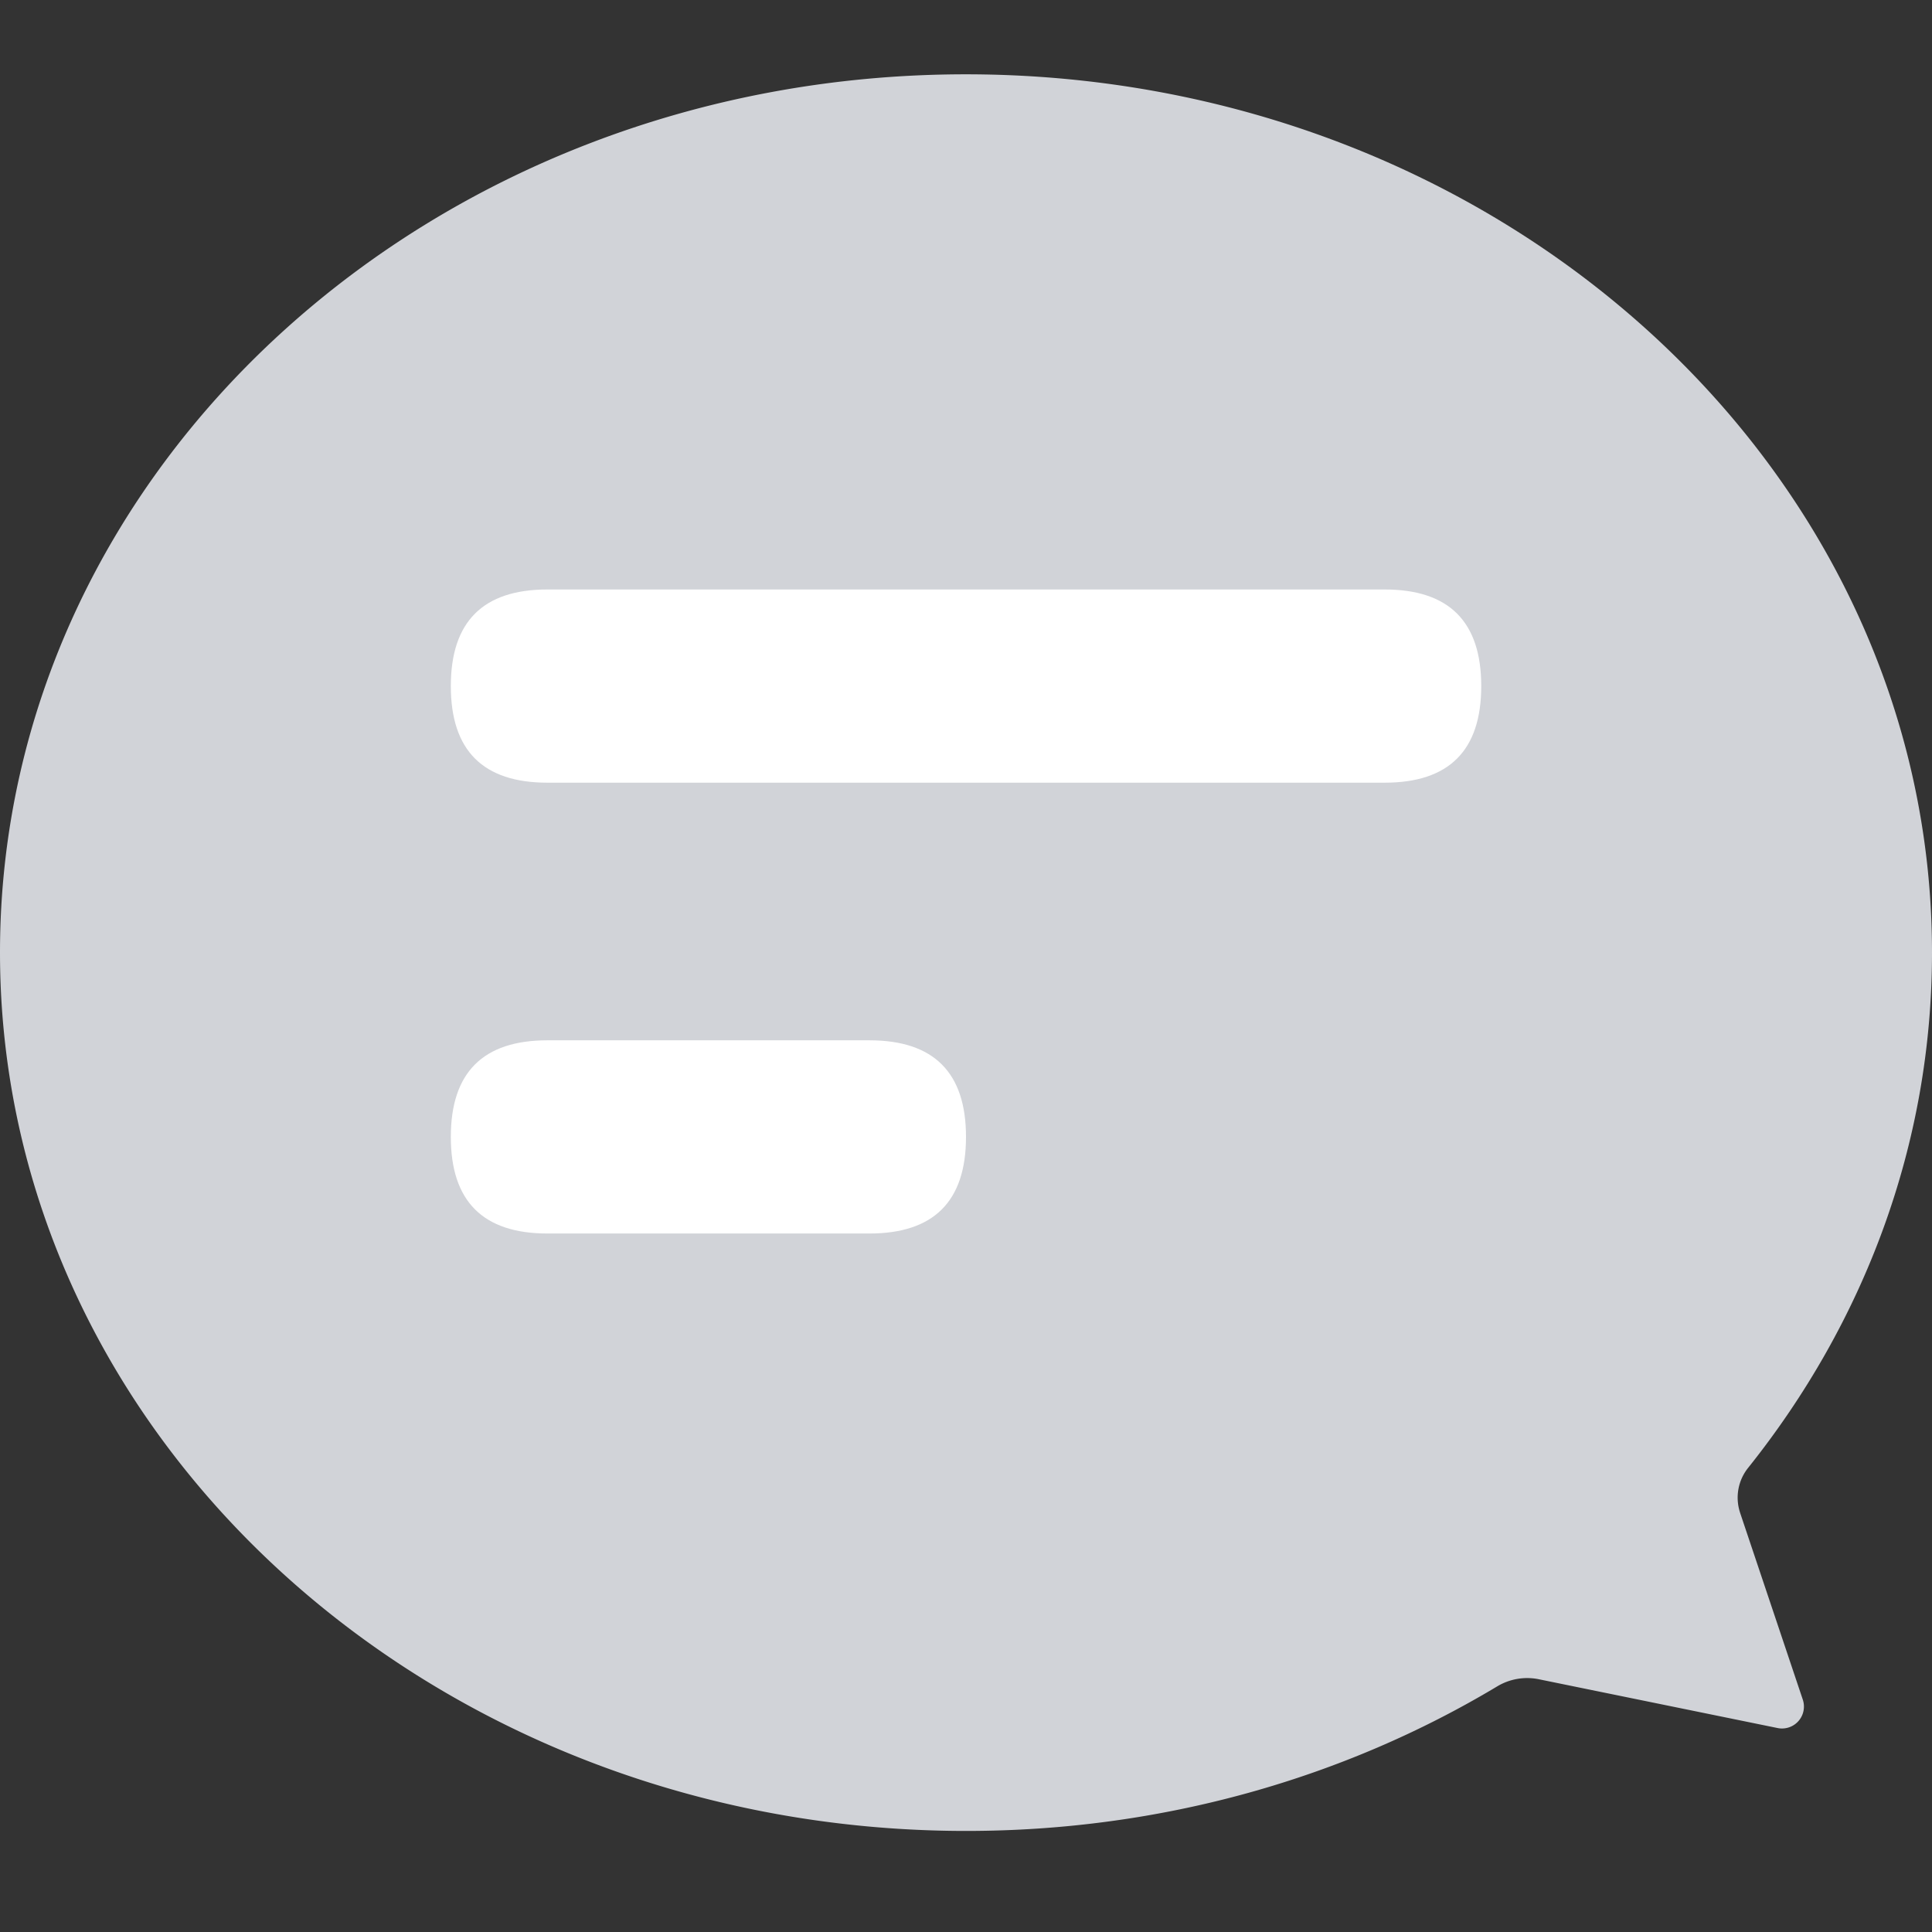 <?xml version="1.0" standalone="no"?><!DOCTYPE svg PUBLIC "-//W3C//DTD SVG 1.1//EN" "http://www.w3.org/Graphics/SVG/1.1/DTD/svg11.dtd"><svg class="icon" width="200px" height="200.00px" viewBox="0 0 1024 1024" version="1.1" xmlns="http://www.w3.org/2000/svg"><rect x="0" y="0" width="1024" height="1024" fill="#333333" stroke="none"/><path d="M922.23 801.595a25.285 25.285 0 0 1 4.332-23.631C987.845 701.282 1024 606.917 1024 504.911 1024 247.887 794.703 39.385 511.882 39.385 229.1 39.385 0 247.729 0 504.832S229.297 970.437 512.118 970.437c103.818 0 200.468-28.121 281.206-76.485a30.838 30.838 0 0 1 22.174-3.938l126.622 25.876a11.618 11.618 0 0 0 13.391-15.084l-33.28-99.17z" fill="#D1D3D8" /><path d="M238.946 312.438m51.2 0l443.746 0q51.2 0 51.2 51.2l0 0q0 51.2-51.2 51.2l-443.746 0q-51.2 0-51.2-51.2l0 0q0-51.2 51.2-51.2Z" fill="#FFFFFF" /><path d="M238.946 551.385m51.2 0l170.654 0q51.2 0 51.2 51.2l0 0q0 51.2-51.2 51.2l-170.654 0q-51.2 0-51.2-51.2l0 0q0-51.2 51.2-51.2Z" fill="#FFFFFF" /></svg>